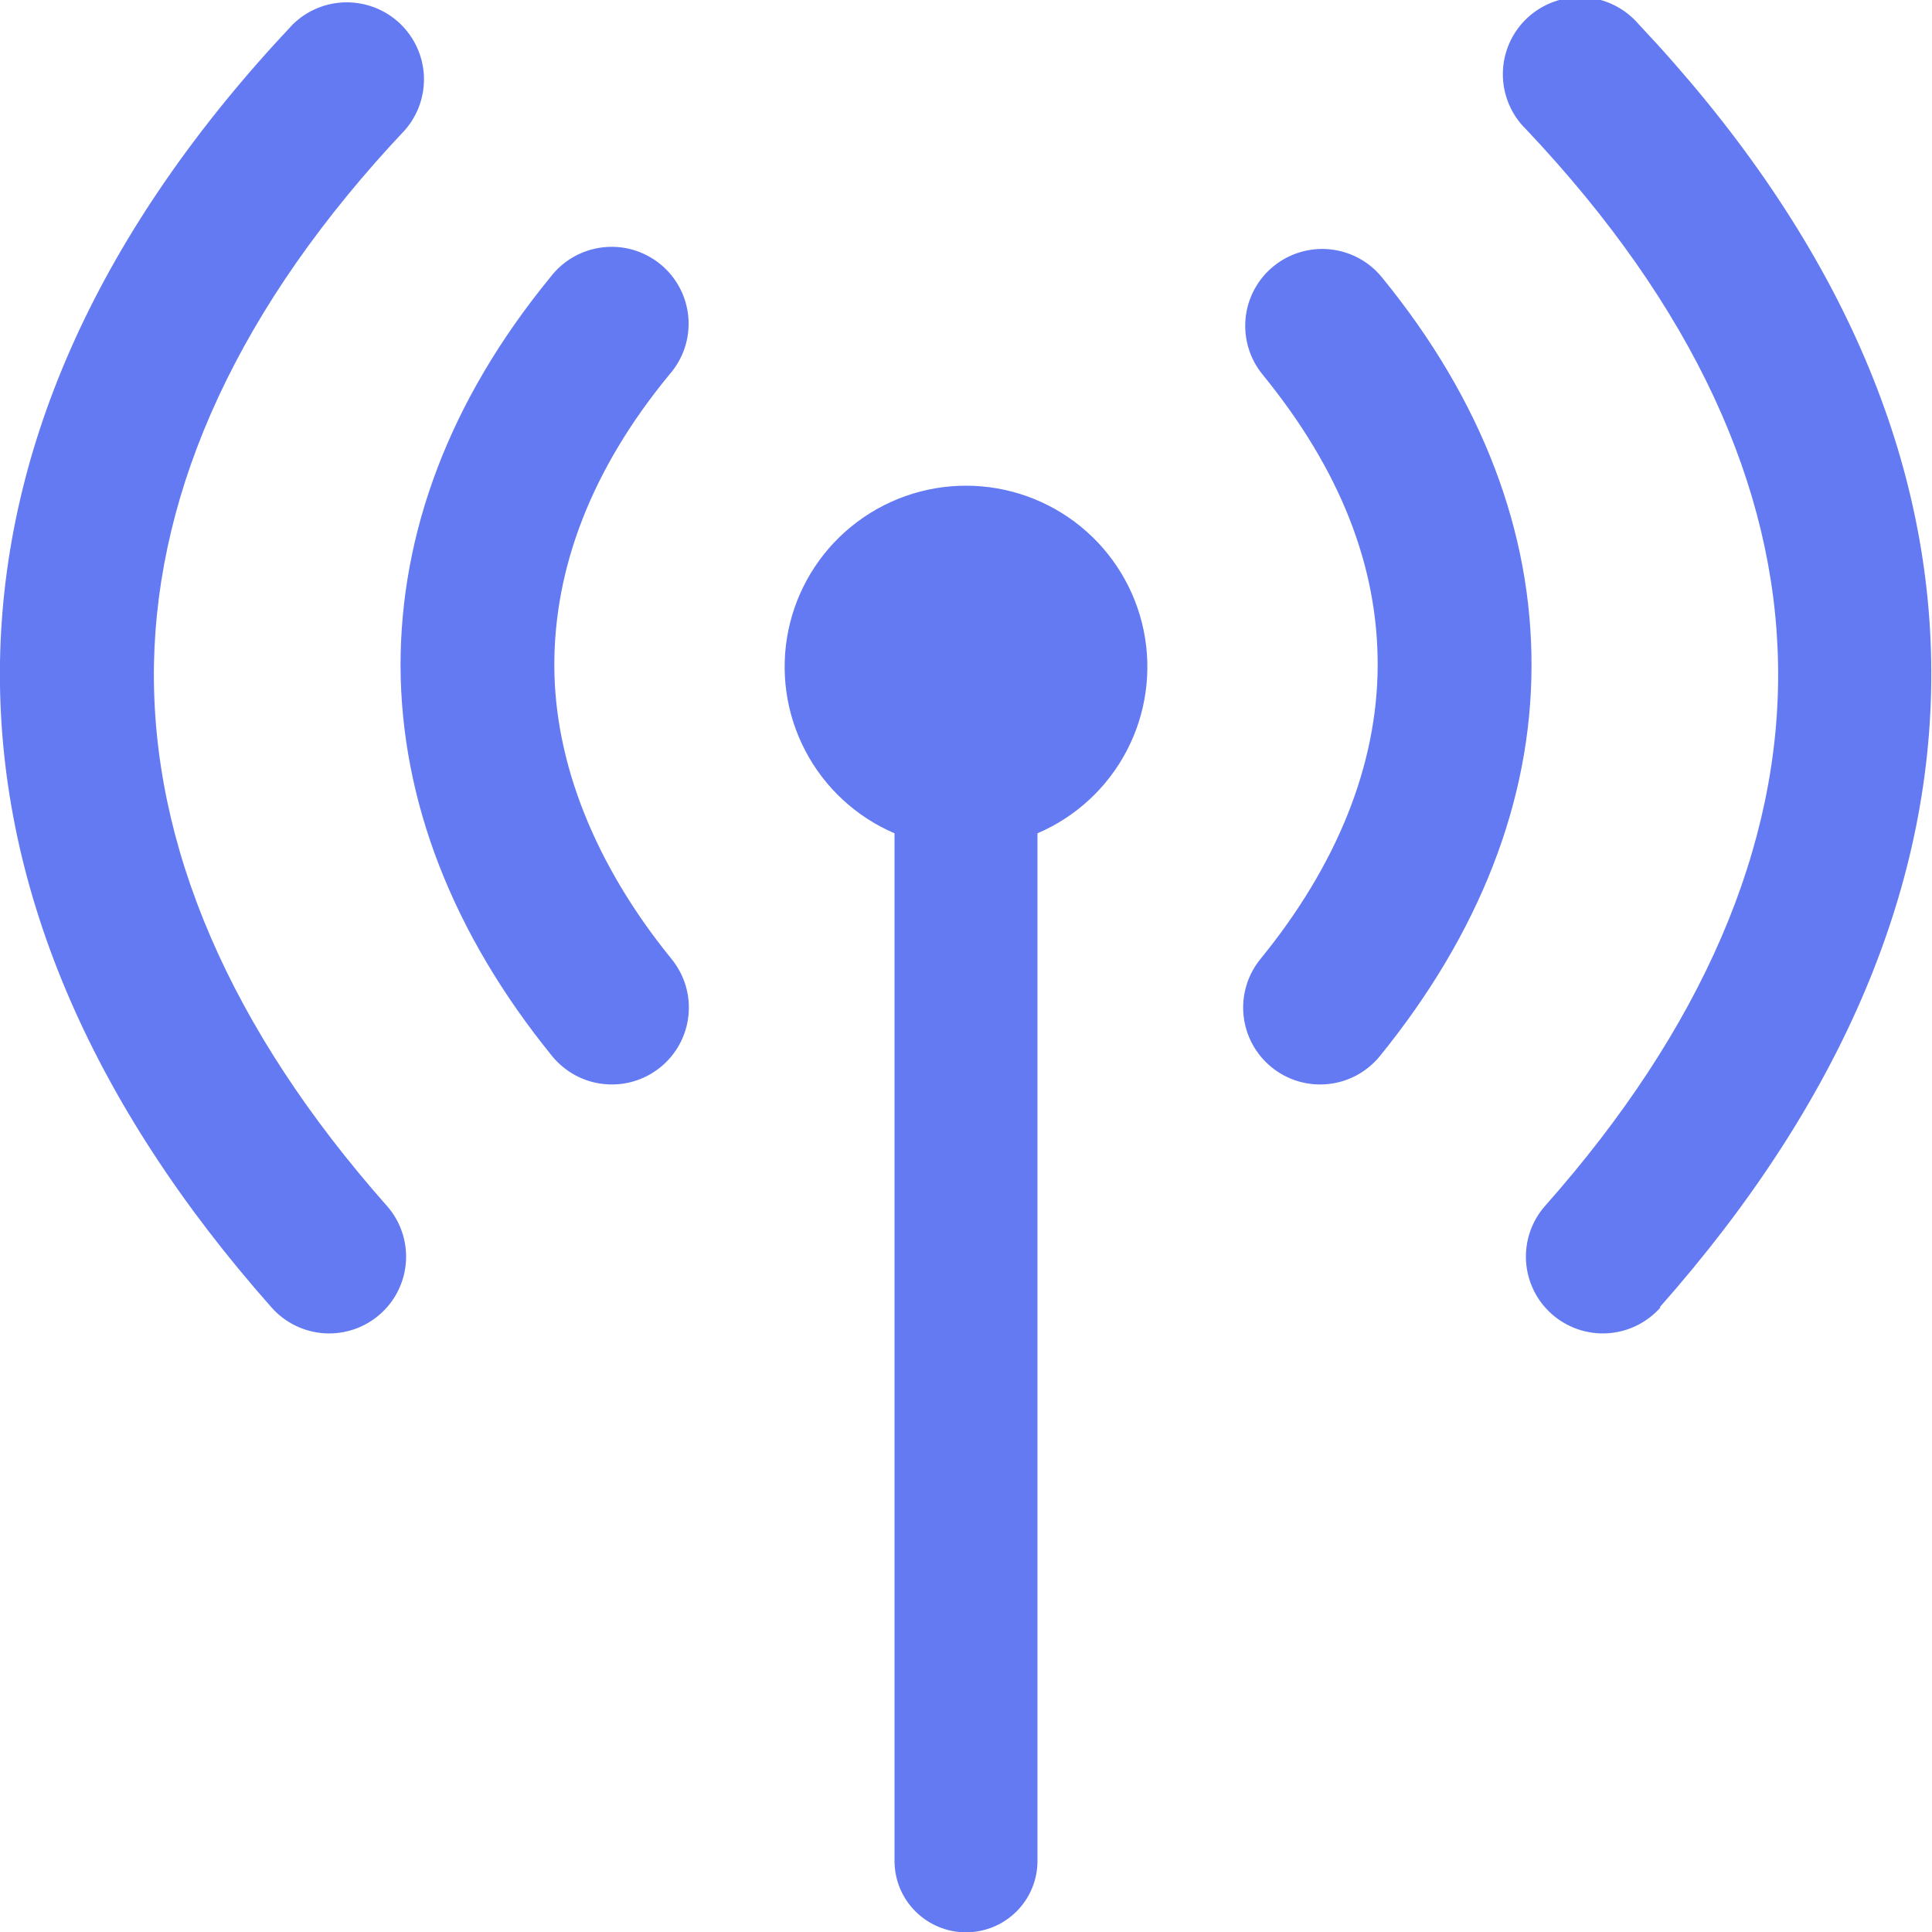 <svg width="48" height="48" viewBox="0 0 48 48" fill="none" xmlns="http://www.w3.org/2000/svg">
<g id="Categori Icon/wireless-network-icon" clip-path="url(#clip0_344_218)">
<path id="Vector" d="M9.61 29.957C9.946 30.336 10.117 30.833 10.086 31.338C10.055 31.843 9.824 32.315 9.444 32.65C9.256 32.816 9.037 32.944 8.8 33.025C8.563 33.106 8.312 33.141 8.061 33.125C7.555 33.094 7.083 32.863 6.747 32.484C2.222 27.375 -0.09 21.949 8.72315e-05 16.433C0.094 11.062 2.46 5.711 7.279 0.601C7.633 0.257 8.106 0.062 8.6 0.058C9.094 0.054 9.571 0.24 9.93 0.578C10.29 0.916 10.505 1.38 10.531 1.873C10.556 2.365 10.391 2.849 10.068 3.223C5.93 7.609 3.911 12.109 3.825 16.496C3.747 21.023 5.734 25.578 9.61 29.957ZM25.776 20.703V46.234C25.776 46.705 25.589 47.156 25.256 47.488C24.923 47.821 24.471 48.008 24 48.008C23.529 48.008 23.078 47.821 22.744 47.488C22.411 47.156 22.224 46.705 22.224 46.234V20.703C21.271 20.295 20.487 19.57 20.007 18.651C19.526 17.733 19.378 16.677 19.586 15.662C19.795 14.647 20.348 13.735 21.152 13.08C21.957 12.425 22.962 12.067 24 12.067C25.038 12.067 26.044 12.425 26.848 13.08C27.652 13.735 28.205 14.647 28.414 15.662C28.623 16.677 28.474 17.733 27.994 18.651C27.513 19.57 26.73 20.295 25.776 20.703ZM34.283 26.238C34.124 26.433 33.929 26.594 33.708 26.714C33.487 26.833 33.245 26.908 32.995 26.933C32.745 26.959 32.493 26.936 32.252 26.864C32.011 26.792 31.787 26.674 31.592 26.515C31.397 26.357 31.235 26.162 31.116 25.942C30.996 25.721 30.922 25.479 30.896 25.229C30.844 24.725 30.994 24.221 31.314 23.828C33.227 21.484 34.22 18.996 34.228 16.535C34.236 14.074 33.301 11.672 31.365 9.301C31.045 8.907 30.895 8.403 30.947 7.899C30.999 7.395 31.249 6.933 31.643 6.613C32.036 6.294 32.541 6.143 33.046 6.195C33.55 6.247 34.014 6.497 34.334 6.891C36.849 9.969 38.057 13.246 38.05 16.535C38.05 19.898 36.751 23.199 34.283 26.238ZM16.686 23.828C16.844 24.023 16.963 24.247 17.035 24.487C17.107 24.727 17.13 24.98 17.104 25.229C17.079 25.479 17.004 25.721 16.884 25.942C16.765 26.162 16.603 26.357 16.408 26.515C16.213 26.674 15.989 26.792 15.748 26.864C15.508 26.936 15.255 26.959 15.005 26.933C14.755 26.908 14.513 26.833 14.292 26.714C14.071 26.594 13.876 26.433 13.717 26.238C11.249 23.199 9.962 19.898 9.951 16.535C9.951 13.246 11.151 9.969 13.67 6.891C13.825 6.686 14.02 6.514 14.243 6.386C14.465 6.259 14.712 6.177 14.967 6.146C15.222 6.115 15.48 6.136 15.727 6.207C15.974 6.279 16.204 6.399 16.403 6.561C16.603 6.723 16.767 6.923 16.887 7.15C17.007 7.377 17.08 7.626 17.102 7.882C17.123 8.137 17.093 8.395 17.013 8.639C16.933 8.882 16.804 9.108 16.635 9.301C14.679 11.672 13.768 14.129 13.772 16.535C13.776 18.941 14.777 21.484 16.686 23.828ZM41.253 32.484C40.917 32.863 40.445 33.094 39.939 33.125C39.433 33.156 38.936 32.985 38.556 32.65C38.176 32.315 37.946 31.843 37.914 31.338C37.883 30.833 38.054 30.336 38.39 29.957C42.27 25.578 44.257 21.023 44.175 16.496C44.1 12.09 42.071 7.609 37.917 3.215C37.731 3.034 37.585 2.819 37.485 2.58C37.386 2.342 37.336 2.086 37.338 1.827C37.34 1.569 37.395 1.314 37.498 1.077C37.602 0.84 37.752 0.627 37.941 0.45C38.129 0.273 38.352 0.136 38.594 0.047C38.837 -0.042 39.096 -0.081 39.354 -0.067C39.612 -0.054 39.865 0.011 40.097 0.125C40.33 0.239 40.536 0.398 40.705 0.594C45.524 5.703 47.891 11.055 47.98 16.426C48.074 21.941 45.763 27.363 41.237 32.476L41.253 32.484Z" fill="#647AF2"/>
</g>
<defs>
<clipPath id="clip0_344_218">
<rect width="48" height="48" fill="white"/>
</clipPath>
</defs>
</svg>
